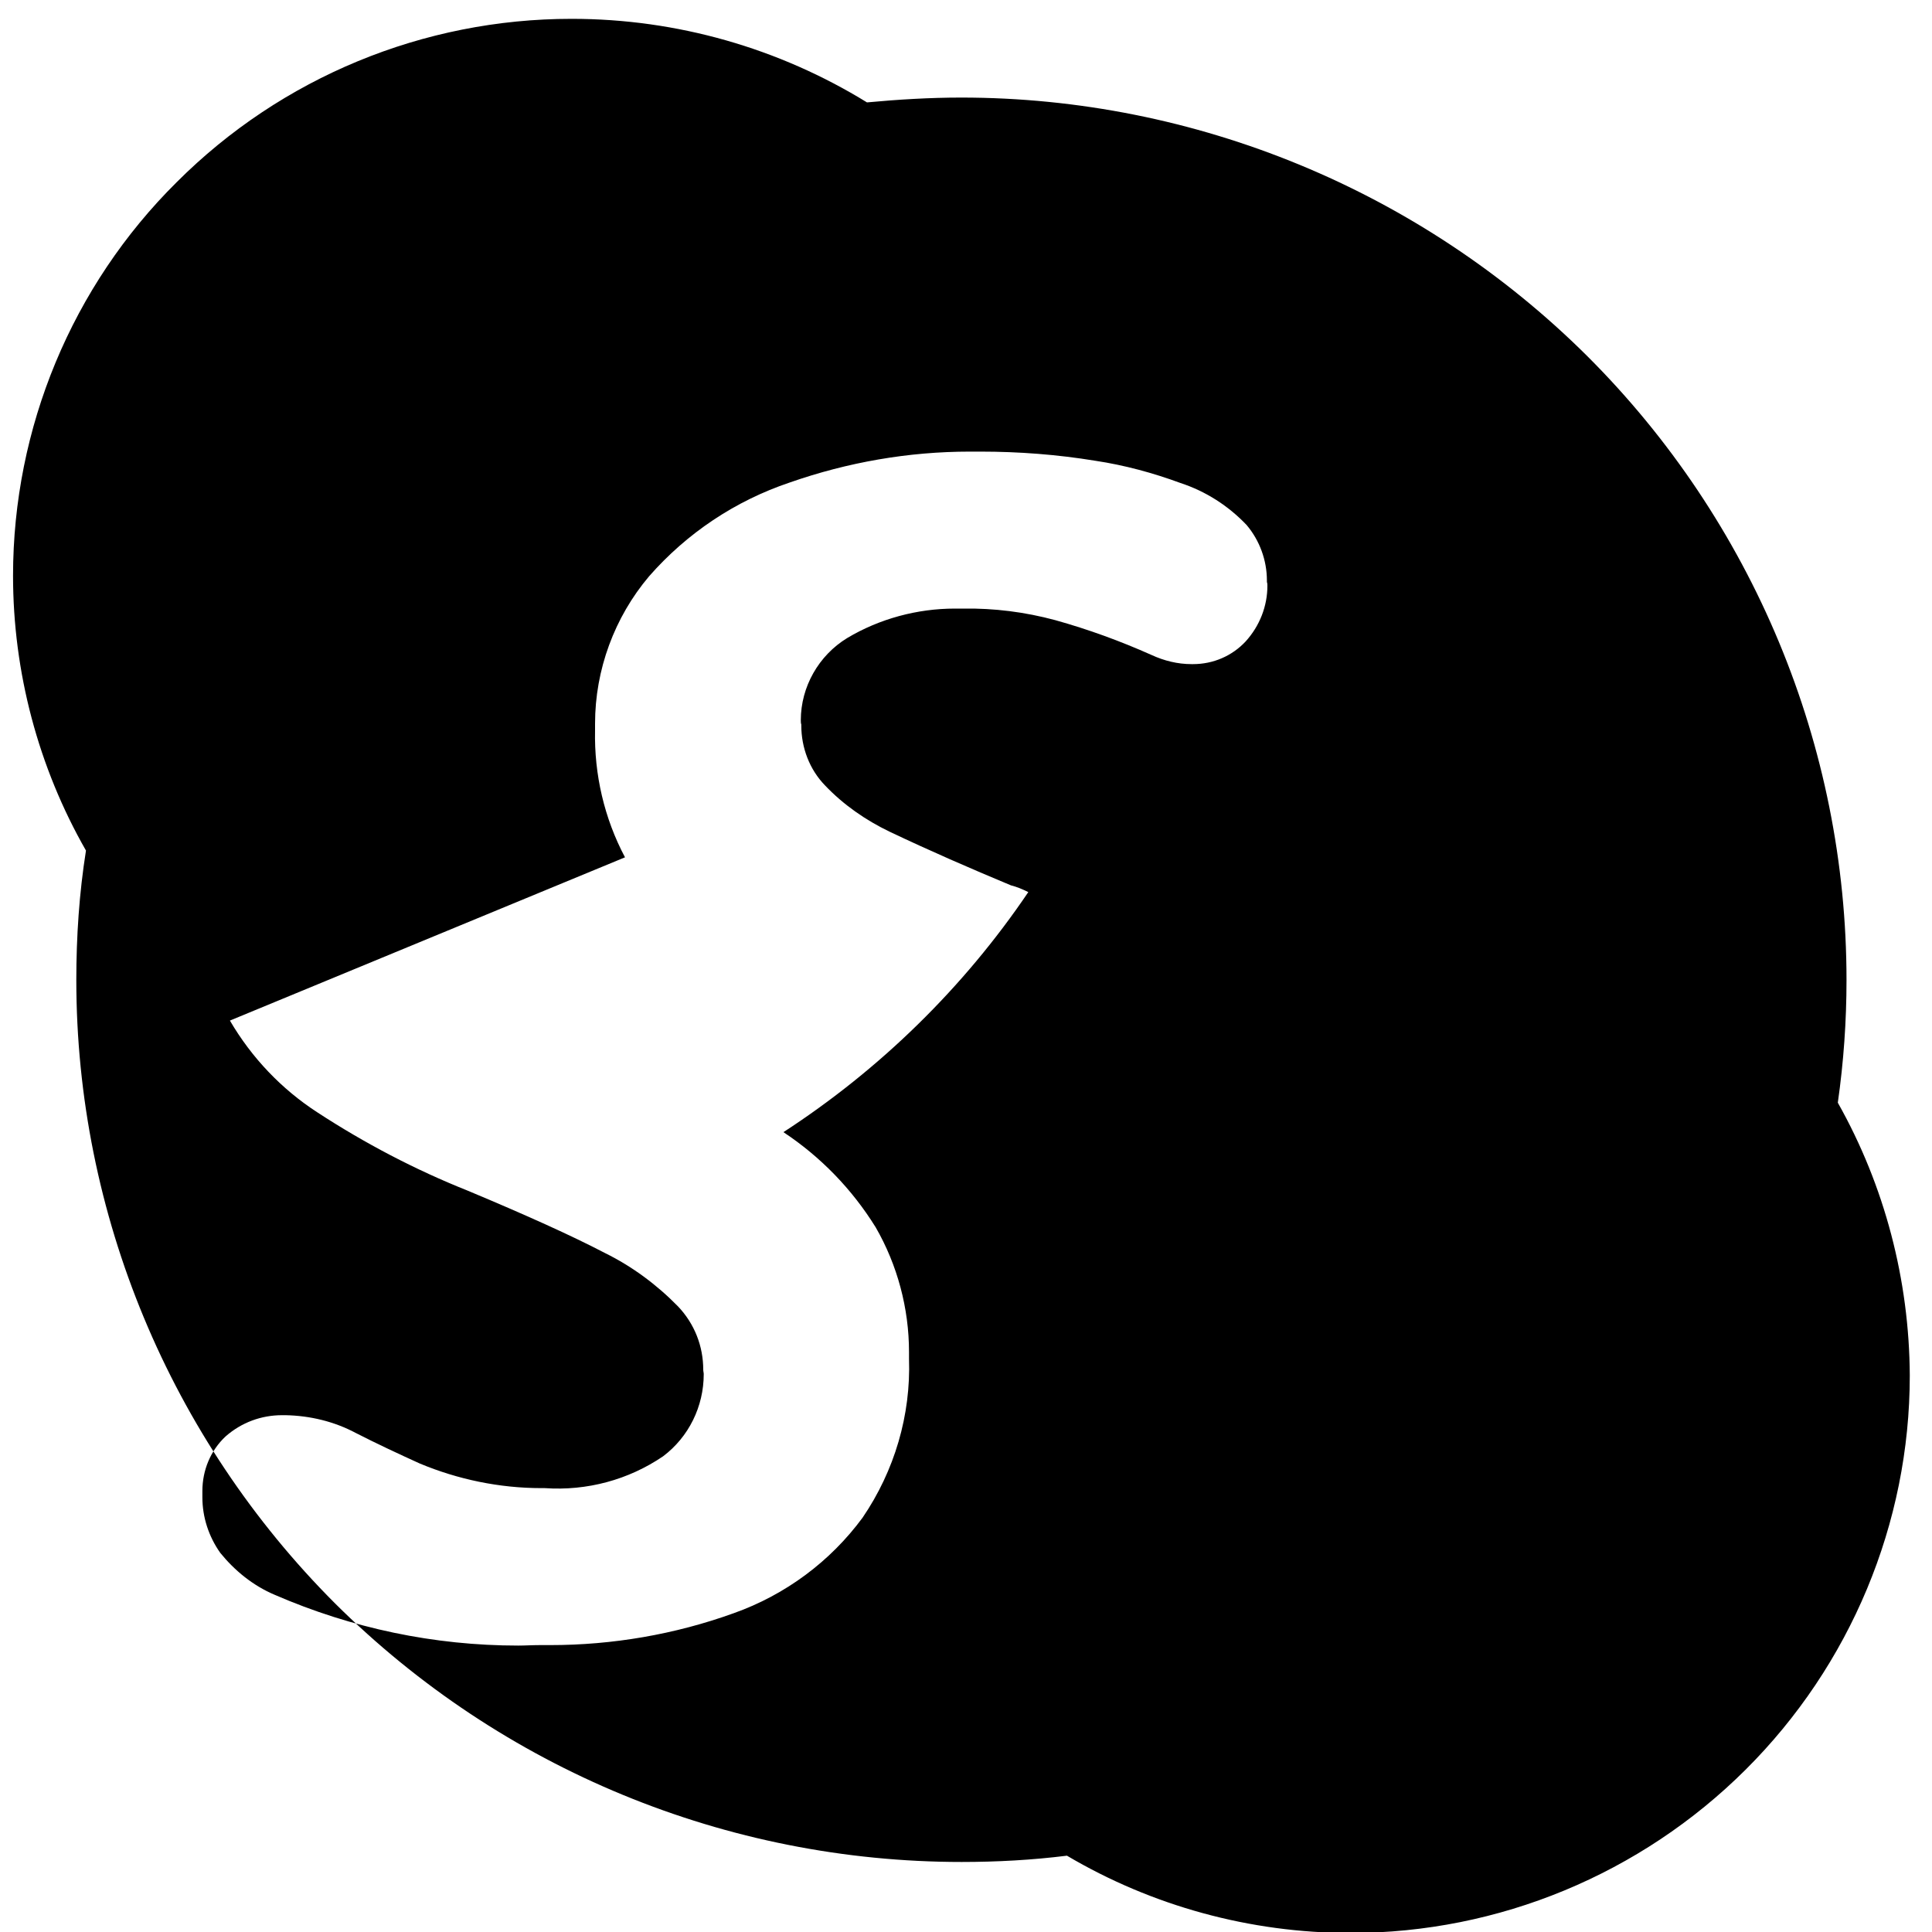 <?xml version="1.0" encoding="UTF-8"?>
<!DOCTYPE svg PUBLIC "-//W3C//DTD SVG 1.1//EN" "http://www.w3.org/Graphics/SVG/1.1/DTD/svg11.dtd">
<!-- Creator: CorelDRAW 2020 (64-Bit) -->
<?xml-stylesheet href="skype-blue.css" type="text/css"?>
<svg xmlns="http://www.w3.org/2000/svg" xml:space="preserve" width="40px" height="40px" version="1.1" style="shape-rendering:geometricPrecision; text-rendering:geometricPrecision; image-rendering:optimizeQuality; fill-rule:evenodd; clip-rule:evenodd"
viewBox="0 0 40 40"
 xmlns:xlink="http://www.w3.org/1999/xlink"
 xmlns:xodm="http://www.corel.com/coreldraw/odm/2003">
 <g id="Слой_x0020_1">
  <path class="fil0" d="M11.84 0.39c2.18,0 4.29,0.61 6.11,1.73 0.64,-0.06 1.3,-0.1 1.95,-0.1 4.85,0 9.52,1.93 12.96,5.35 3.43,3.42 5.37,8.07 5.37,12.92 0,0.85 -0.06,1.7 -0.18,2.54 0.97,1.72 1.48,3.67 1.49,5.65 0,0 0,0 0,0 0,3.06 -1.23,6 -3.4,8.16 -2.17,2.16 -5.11,3.38 -8.17,3.38 0,0 -0.01,0 -0.01,0 -2.08,0 -4.11,-0.56 -5.87,-1.6 -0.72,0.09 -1.45,0.13 -2.18,0.13 -4.86,0 -9.52,-1.92 -12.97,-5.35 -3.42,-3.42 -5.36,-8.07 -5.36,-12.91 0,-0.9 0.06,-1.8 0.2,-2.68 -0.99,-1.73 -1.51,-3.7 -1.51,-5.69 0,-3.06 1.22,-6 3.39,-8.15 2.17,-2.17 5.11,-3.38 8.17,-3.38l0.01 0zm-7.08 20.74c0.45,0.77 1.07,1.42 1.81,1.9 0.98,0.64 2.03,1.19 3.11,1.62 1.22,0.51 2.17,0.94 2.84,1.29 0.57,0.28 1.08,0.66 1.52,1.11 0.34,0.36 0.52,0.82 0.52,1.31 0,0.03 0.01,0.06 0.01,0.09 0,0.67 -0.31,1.3 -0.84,1.7 -0.72,0.49 -1.58,0.72 -2.45,0.66 -0.02,0 -0.05,0 -0.07,0 -0.87,0 -1.73,-0.18 -2.52,-0.51 -0.44,-0.2 -0.89,-0.41 -1.32,-0.63 -0.45,-0.24 -0.95,-0.36 -1.46,-0.37 -0.02,0 -0.05,0 -0.07,0 -0.43,0 -0.84,0.15 -1.17,0.44 -0.31,0.29 -0.48,0.7 -0.48,1.13 0,0.02 0,0.05 0,0.08 0,0.02 0,0.03 0,0.05 0,0.41 0.13,0.81 0.37,1.15 0.3,0.37 0.68,0.68 1.13,0.87 1.59,0.69 3.3,1.05 5.04,1.05 0.14,0 0.29,-0.01 0.44,-0.01 0.07,0 0.15,0 0.22,0 1.29,0 2.58,-0.22 3.8,-0.66 1.07,-0.38 2,-1.07 2.67,-1.98 0.66,-0.97 1,-2.12 0.96,-3.29 0,-0.04 0,-0.09 0,-0.14 0,-0.9 -0.24,-1.8 -0.69,-2.58 -0.49,-0.79 -1.14,-1.46 -1.91,-1.97 2,-1.3 3.73,-2.99 5.07,-4.97 -0.12,-0.06 -0.24,-0.11 -0.36,-0.14 -0.84,-0.35 -1.69,-0.72 -2.51,-1.11 -0.5,-0.24 -0.96,-0.56 -1.34,-0.96 -0.32,-0.33 -0.49,-0.78 -0.49,-1.24 0,-0.01 0,-0.01 0,-0.02 -0.01,-0.03 -0.01,-0.06 -0.01,-0.09 0,-0.69 0.37,-1.34 0.96,-1.7 0.67,-0.4 1.45,-0.61 2.23,-0.61 0.06,0 0.11,0 0.17,0 0.64,-0.01 1.28,0.07 1.91,0.24 0.68,0.19 1.34,0.43 1.99,0.72 0.26,0.12 0.54,0.19 0.83,0.19 0.01,0 0.02,0 0.03,0 0.42,0 0.81,-0.17 1.09,-0.47 0.29,-0.32 0.45,-0.73 0.45,-1.15 0,-0.03 0,-0.05 -0.01,-0.08 0,-0.01 0,-0.02 0,-0.03 0,-0.42 -0.15,-0.83 -0.42,-1.15 -0.38,-0.4 -0.85,-0.7 -1.37,-0.87 -0.57,-0.21 -1.16,-0.37 -1.76,-0.46 -0.79,-0.13 -1.59,-0.19 -2.38,-0.19 -0.05,0 -0.1,0 -0.15,0 -0.02,0 -0.05,0 -0.07,0 -1.27,0 -2.53,0.22 -3.73,0.64 -1.13,0.38 -2.13,1.05 -2.91,1.94 -0.72,0.85 -1.12,1.94 -1.12,3.05 0,0.05 0,0.09 0,0.14 -0.02,0.91 0.19,1.82 0.62,2.63l-8.18 3.38z"/>
 </g>
</svg>
